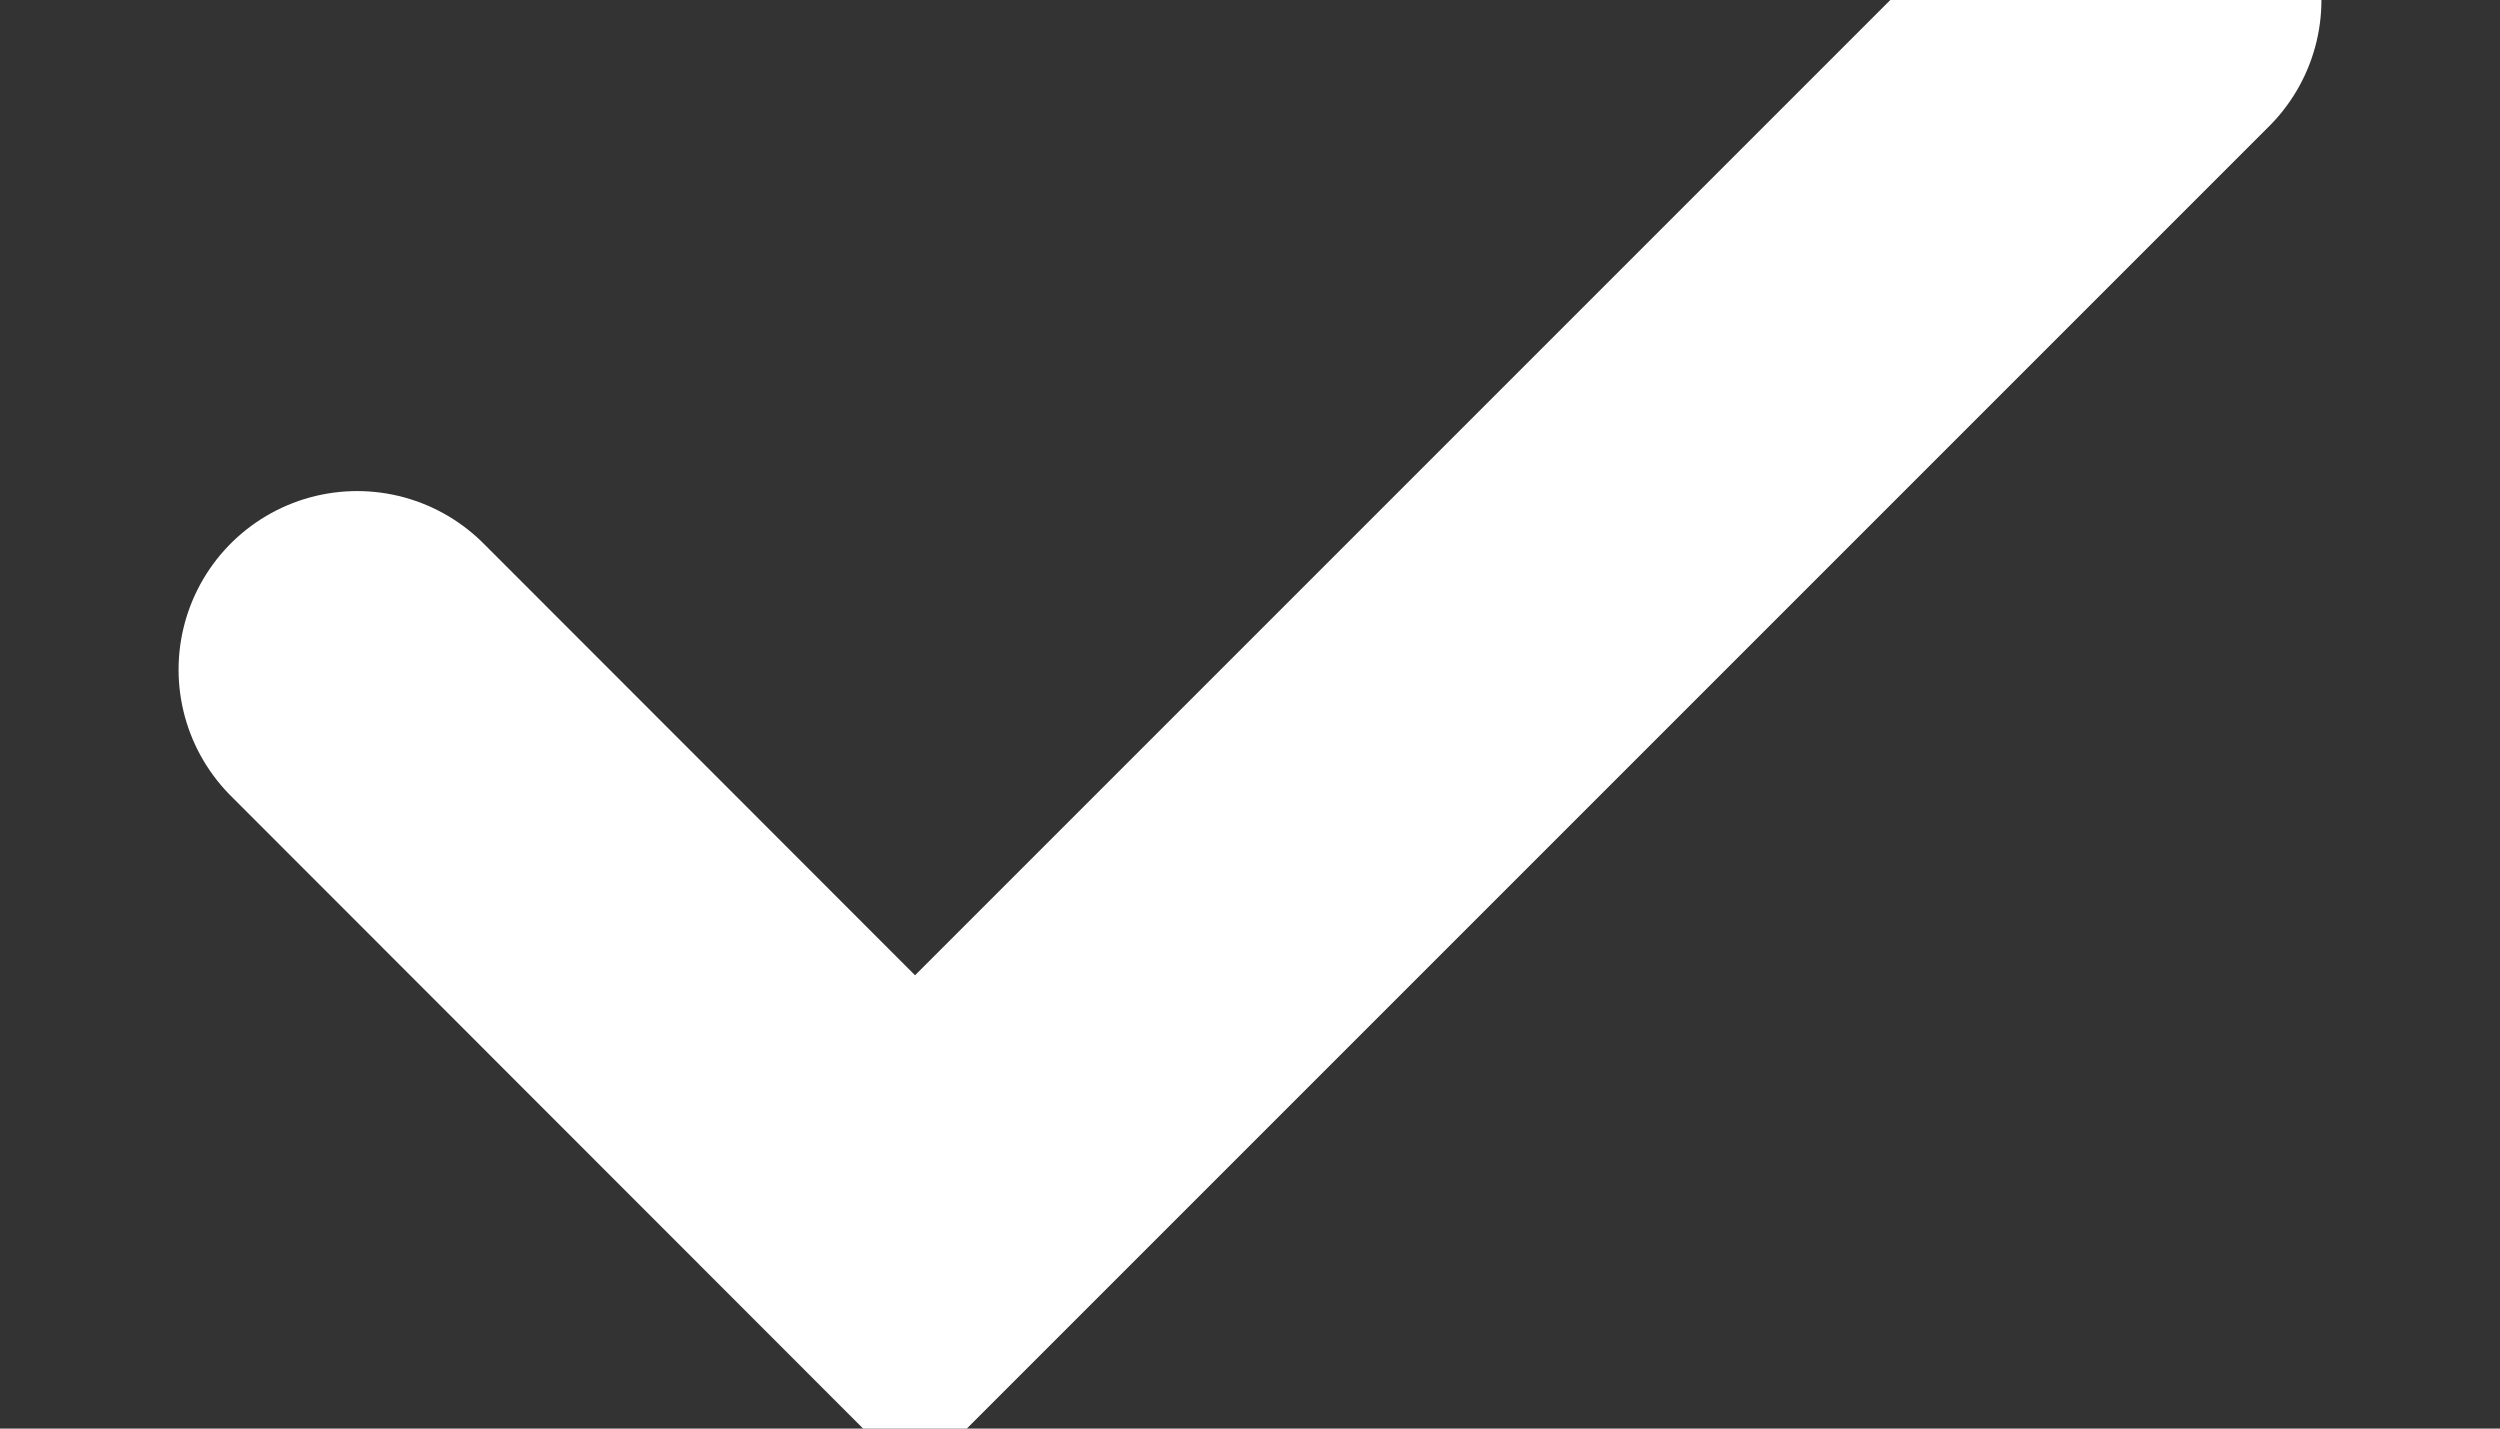 <?xml version="1.0" encoding="UTF-8"?>
<svg width="7px" height="4px" viewBox="0 0 7 4" version="1.1" xmlns="http://www.w3.org/2000/svg" xmlns:xlink="http://www.w3.org/1999/xlink">
    <rect x="0" y="0" width="7" height="4" fill="#333333" stroke="none"/>
    <!-- Generator: sketchtool 52.6 (67491) - http://www.bohemiancoding.com/sketch -->
    <title>7B828EFD-047A-4148-8CFD-1B3E0538F06E</title>
    <desc>Created with sketchtool.</desc>
    <g id="OFFER" stroke="none" stroke-width="1" fill="none" fill-rule="evenodd" stroke-linecap="round">
        <g id="photo-upload" transform="translate(-342, -527)" stroke="#FFFFFF">
            <g id="messages-copy" transform="translate(170, 502)">
                <g id="Group-4-Copy" transform="translate(171, 0)">
                    <g id="Correct" transform="translate(0, 22)">
                        <polyline id="Path-3" points="2 4.875 3.562 6.438 7 3"></polyline>
                    </g>
                </g>
            </g>
        </g>
    </g>
</svg>